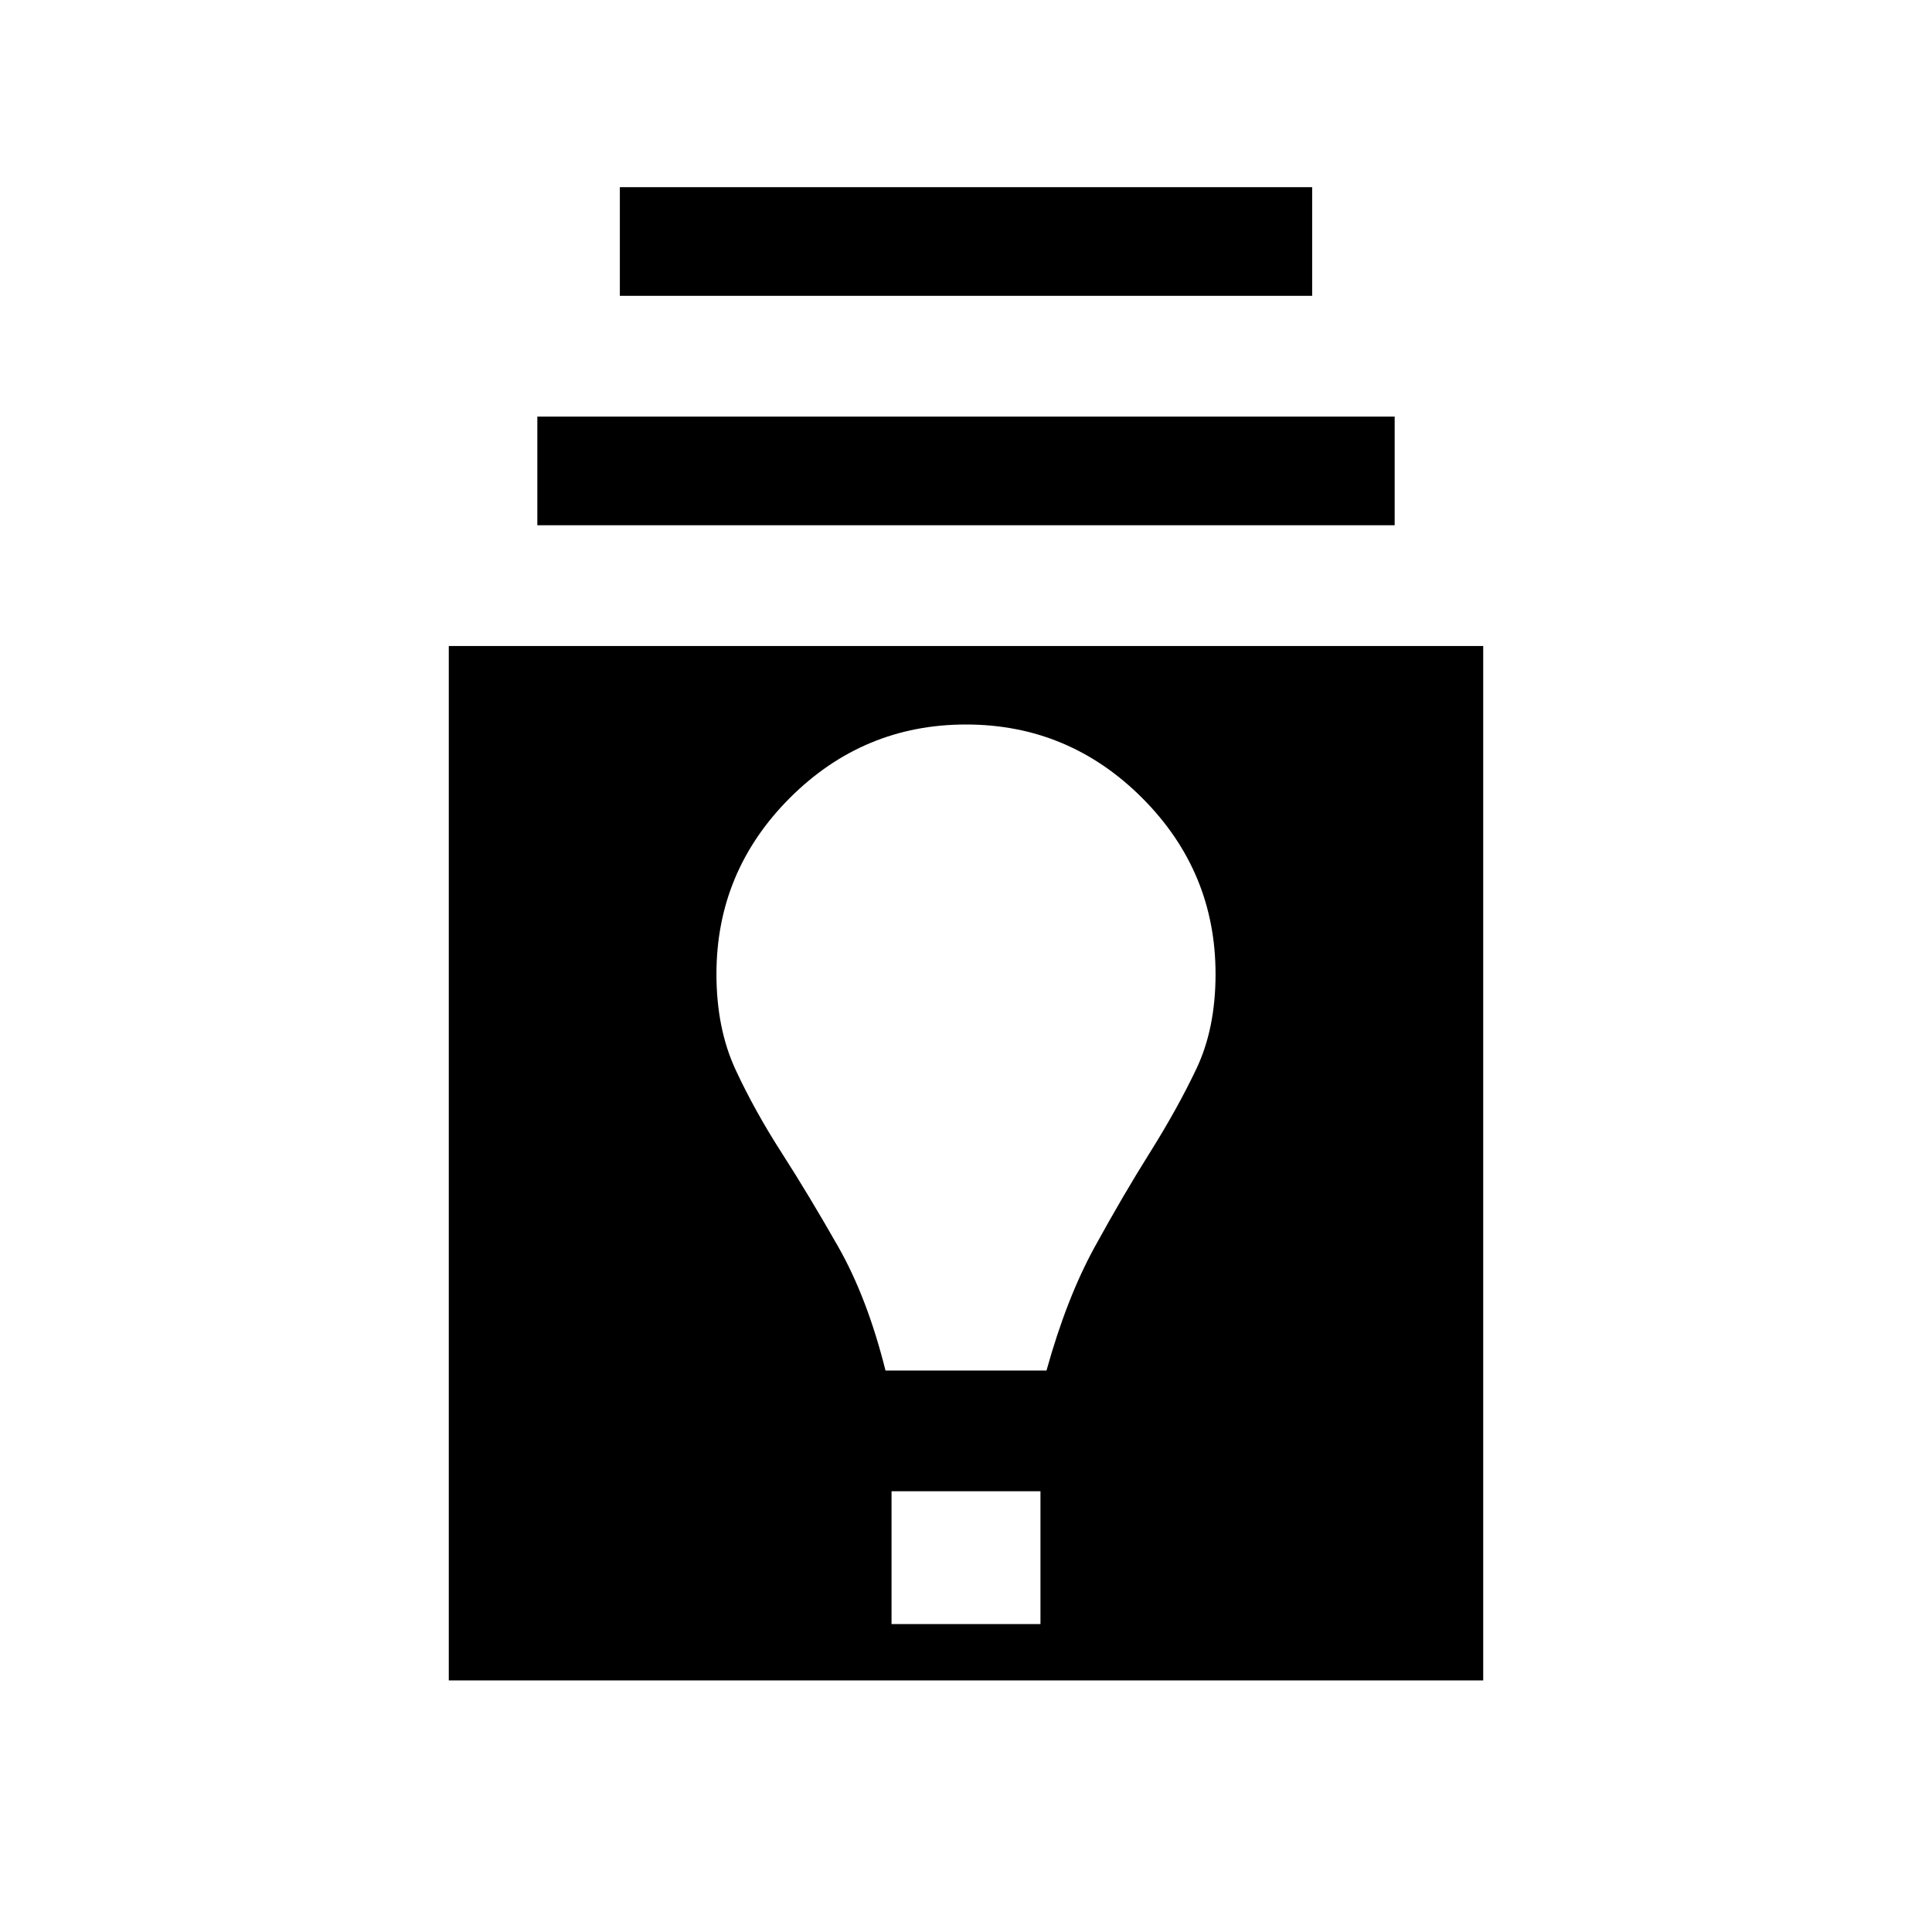 <svg xmlns="http://www.w3.org/2000/svg" height="24" width="24"><path d="M5.575 20.875V8.025H18.425V20.875ZM11.075 20.175H12.925V18.525H11.075ZM11 17.025H13Q13.25 16.125 13.6 15.488Q13.95 14.85 14.288 14.312Q14.625 13.775 14.863 13.275Q15.1 12.775 15.1 12.1Q15.1 10.825 14.188 9.912Q13.275 9 12 9Q10.725 9 9.812 9.912Q8.9 10.825 8.9 12.1Q8.9 12.775 9.137 13.287Q9.375 13.8 9.713 14.325Q10.05 14.85 10.413 15.488Q10.775 16.125 11 17.025ZM6.675 6.525V5.175H17.325V6.525ZM7.7 3.675V2.325H16.3V3.675Z"/></svg>